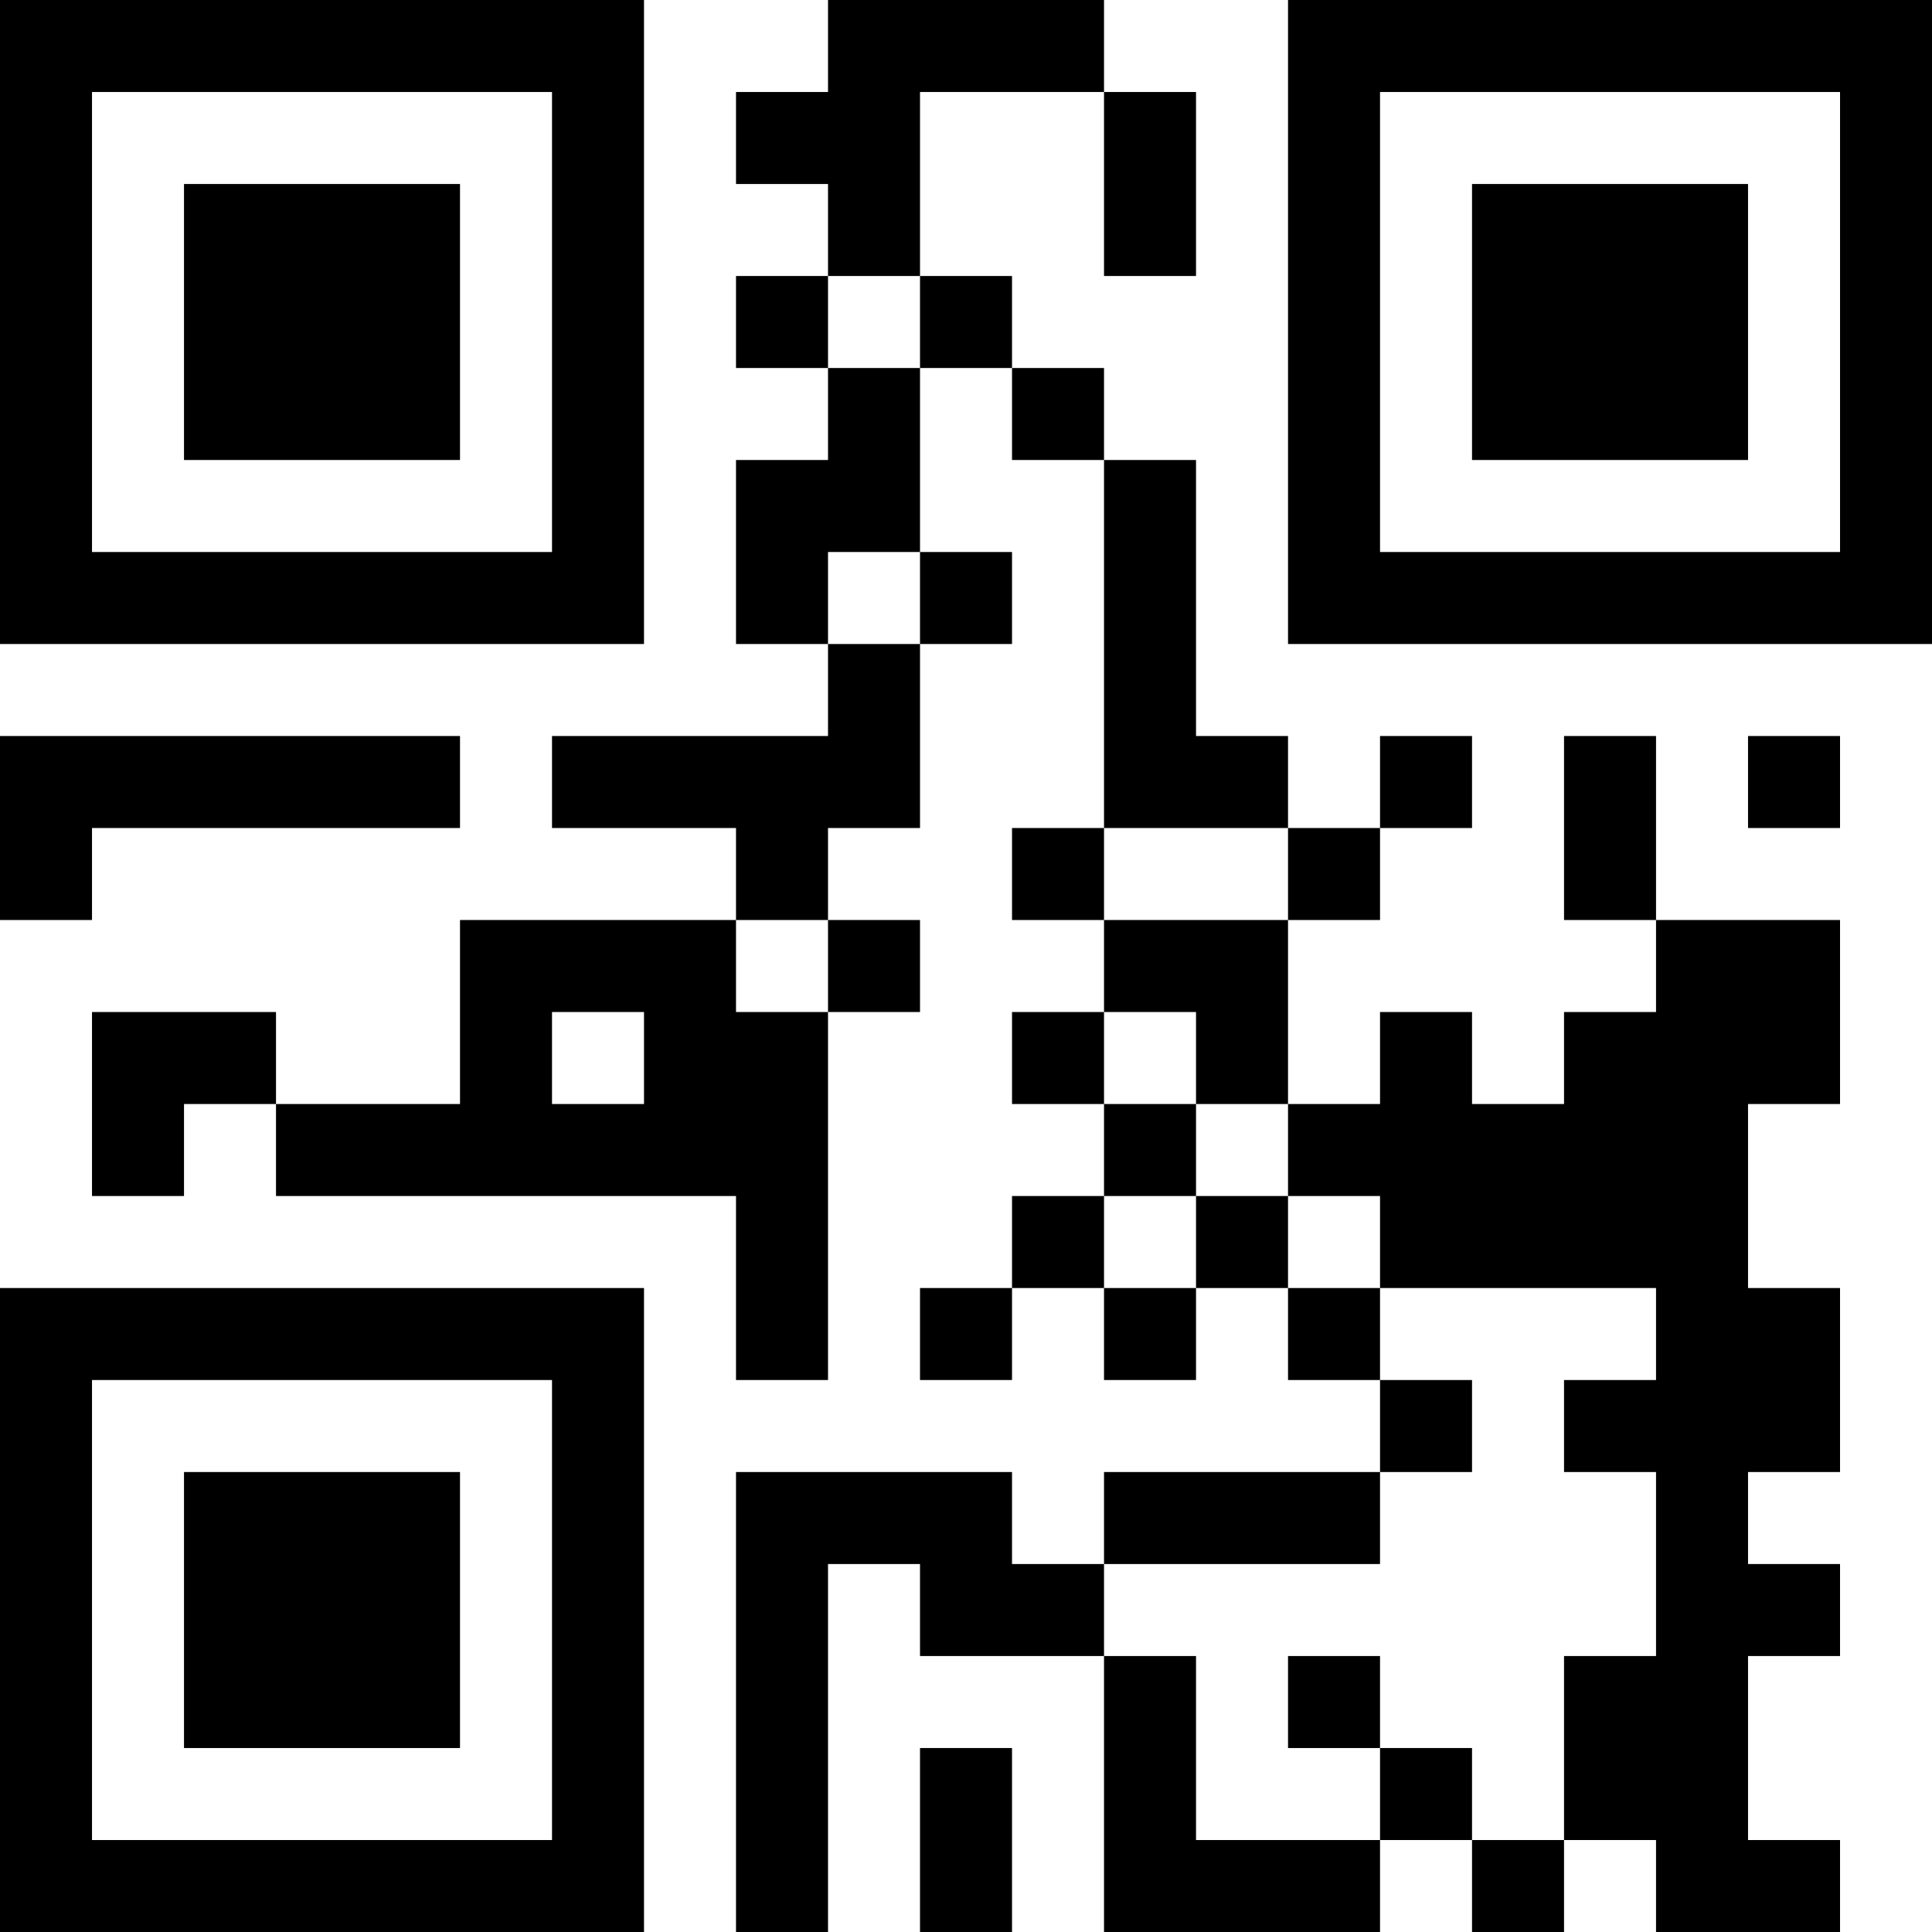 <?xml version="1.0" encoding="UTF-8"?>
<svg xmlns="http://www.w3.org/2000/svg" version="1.1" width="200" height="200" viewBox="0 0 200 200"><rect x="0" y="0" width="200" height="200" fill="#ffffff"/><g transform="scale(9.524)"><g transform="translate(0,0)"><path fill-rule="evenodd" d="M9 0L9 1L8 1L8 2L9 2L9 3L8 3L8 4L9 4L9 5L8 5L8 7L9 7L9 8L6 8L6 9L8 9L8 10L5 10L5 12L3 12L3 11L1 11L1 13L2 13L2 12L3 12L3 13L8 13L8 15L9 15L9 11L10 11L10 10L9 10L9 9L10 9L10 7L11 7L11 6L10 6L10 4L11 4L11 5L12 5L12 9L11 9L11 10L12 10L12 11L11 11L11 12L12 12L12 13L11 13L11 14L10 14L10 15L11 15L11 14L12 14L12 15L13 15L13 14L14 14L14 15L15 15L15 16L12 16L12 17L11 17L11 16L8 16L8 21L9 21L9 17L10 17L10 18L12 18L12 21L15 21L15 20L16 20L16 21L17 21L17 20L18 20L18 21L20 21L20 20L19 20L19 18L20 18L20 17L19 17L19 16L20 16L20 14L19 14L19 12L20 12L20 10L18 10L18 8L17 8L17 10L18 10L18 11L17 11L17 12L16 12L16 11L15 11L15 12L14 12L14 10L15 10L15 9L16 9L16 8L15 8L15 9L14 9L14 8L13 8L13 5L12 5L12 4L11 4L11 3L10 3L10 1L12 1L12 3L13 3L13 1L12 1L12 0ZM9 3L9 4L10 4L10 3ZM9 6L9 7L10 7L10 6ZM0 8L0 10L1 10L1 9L5 9L5 8ZM19 8L19 9L20 9L20 8ZM12 9L12 10L14 10L14 9ZM8 10L8 11L9 11L9 10ZM6 11L6 12L7 12L7 11ZM12 11L12 12L13 12L13 13L12 13L12 14L13 14L13 13L14 13L14 14L15 14L15 15L16 15L16 16L15 16L15 17L12 17L12 18L13 18L13 20L15 20L15 19L16 19L16 20L17 20L17 18L18 18L18 16L17 16L17 15L18 15L18 14L15 14L15 13L14 13L14 12L13 12L13 11ZM14 18L14 19L15 19L15 18ZM10 19L10 21L11 21L11 19ZM0 0L0 7L7 7L7 0ZM1 1L1 6L6 6L6 1ZM2 2L2 5L5 5L5 2ZM14 0L14 7L21 7L21 0ZM15 1L15 6L20 6L20 1ZM16 2L16 5L19 5L19 2ZM0 14L0 21L7 21L7 14ZM1 15L1 20L6 20L6 15ZM2 16L2 19L5 19L5 16Z" fill="#000000"/></g></g></svg>
